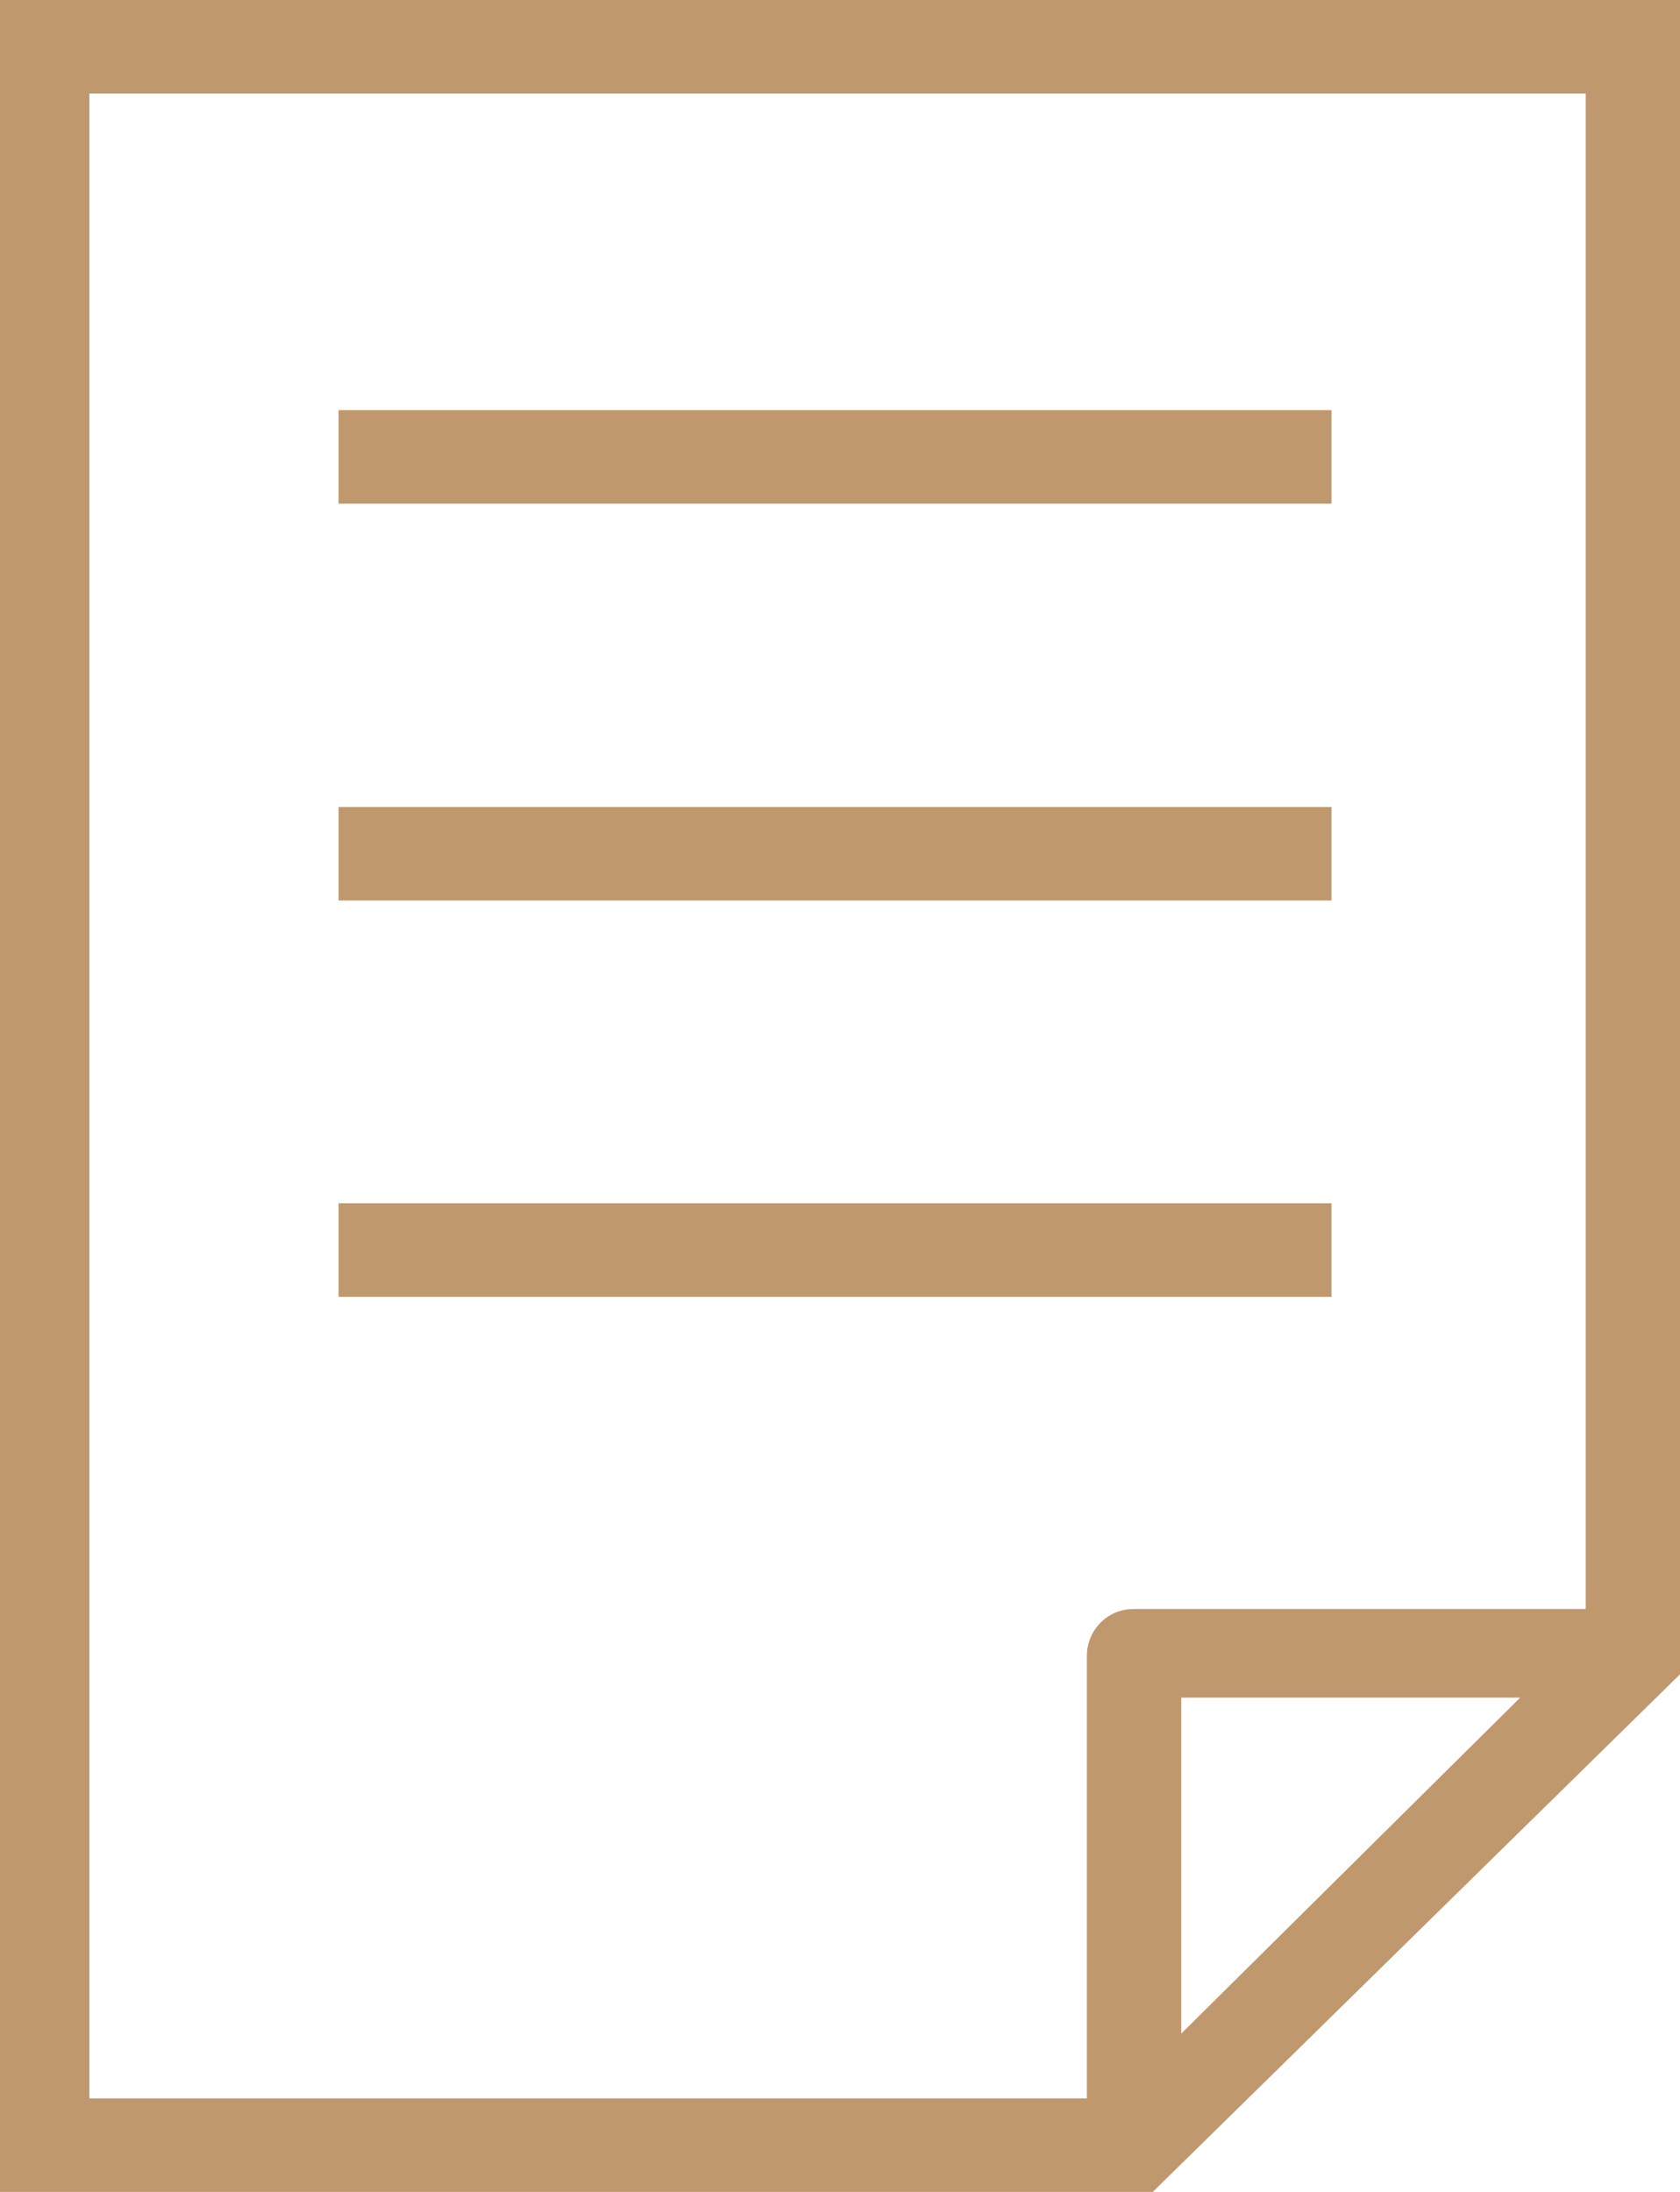 <svg width="23" height="30" viewBox="0 0 23 30" fill="none" xmlns="http://www.w3.org/2000/svg">
<path d="M0 0V30H15.782L23 22.916V0H0ZM16.172 27.833V23.235H20.812L16.172 27.833ZM21.709 22.022H15.523C15.133 22.022 14.88 22.341 14.88 22.659V28.72H1.224V1.28H21.709V22.022ZM18.229 6.894H4.635V5.614H18.229V6.894ZM18.229 12.325H4.635V11.045H18.229V12.325ZM18.229 17.749H4.635V16.469H18.229V17.749Z" fill="#C0986D"/>
</svg>
